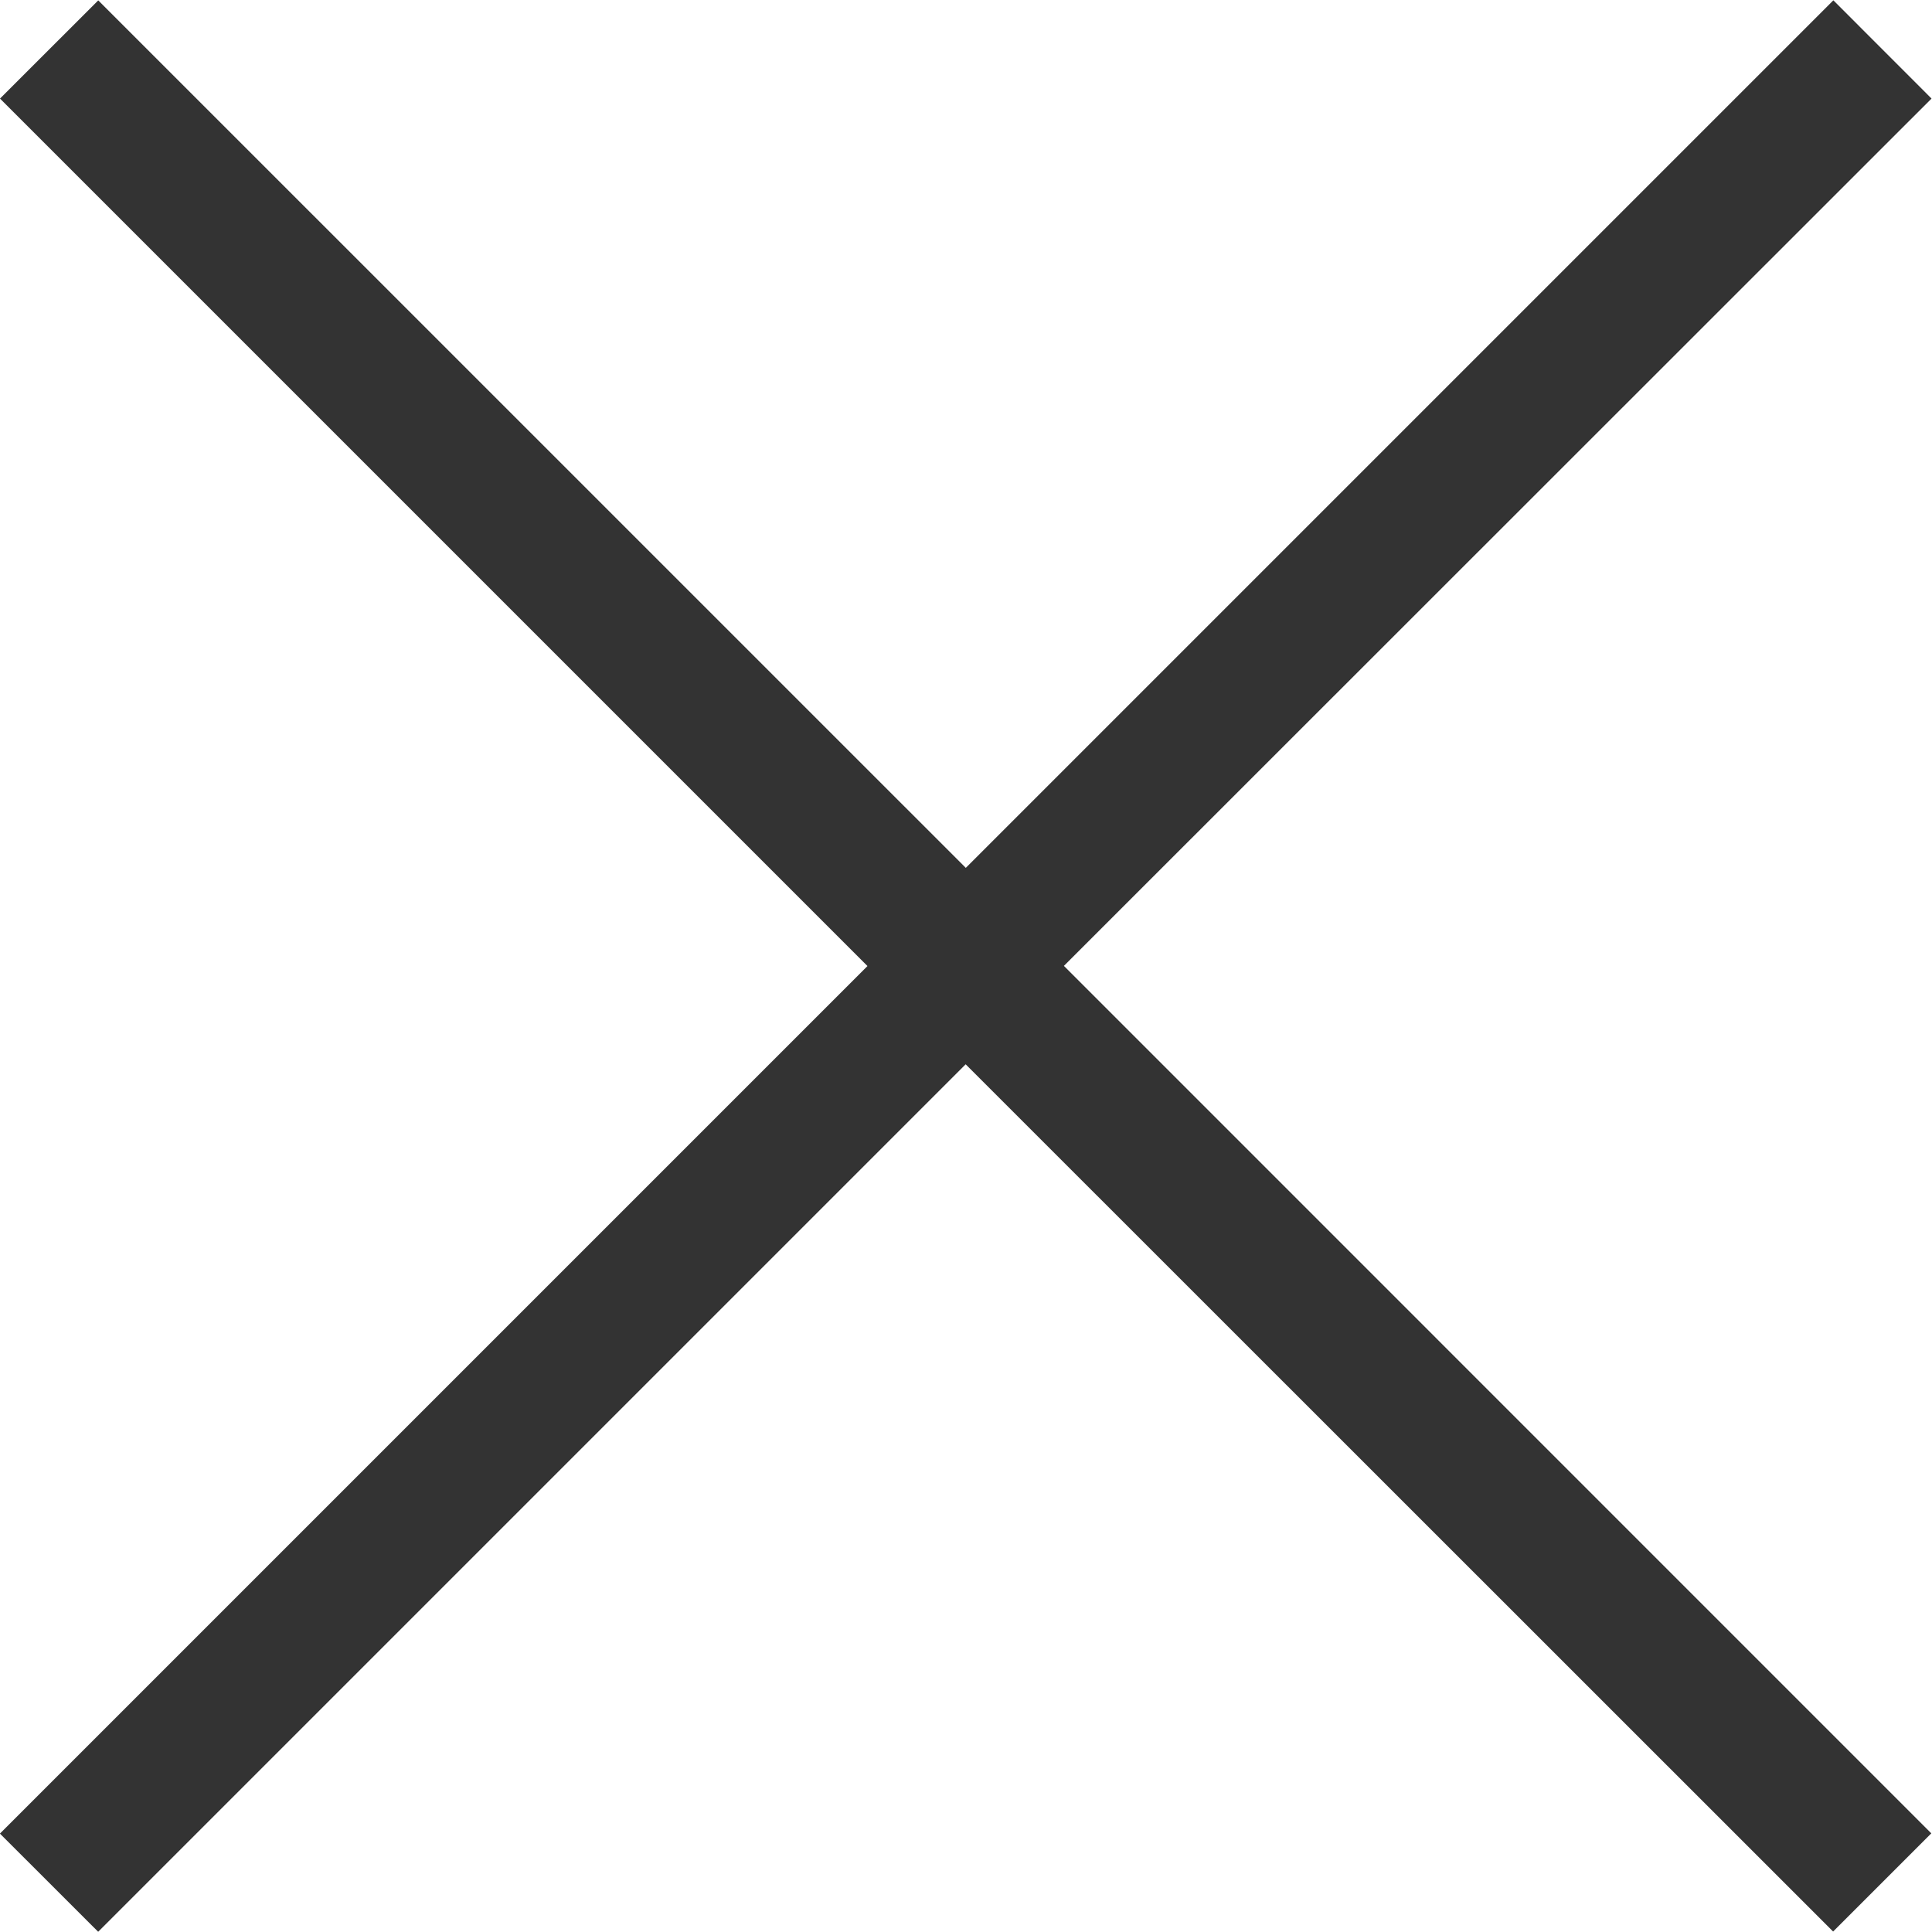 <svg xmlns="http://www.w3.org/2000/svg" width="25.031" height="25.031" viewBox="0 0 25.031 25.031">
  <defs>
    <style>
      .cls-1 {
        fill: #333;
        fill-rule: evenodd;
      }
    </style>
  </defs>
  <path class="cls-1" d="M867.9,741.152l-1.272-1.273-11.24,11.24L844.148,739.88l-1.273,1.272,11.239,11.239-11.24,11.24,1.273,1.272,11.239-11.239L866.625,764.9l1.272-1.272-11.238-11.239Z" transform="translate(-842.875 -739.875)"/>
</svg>
